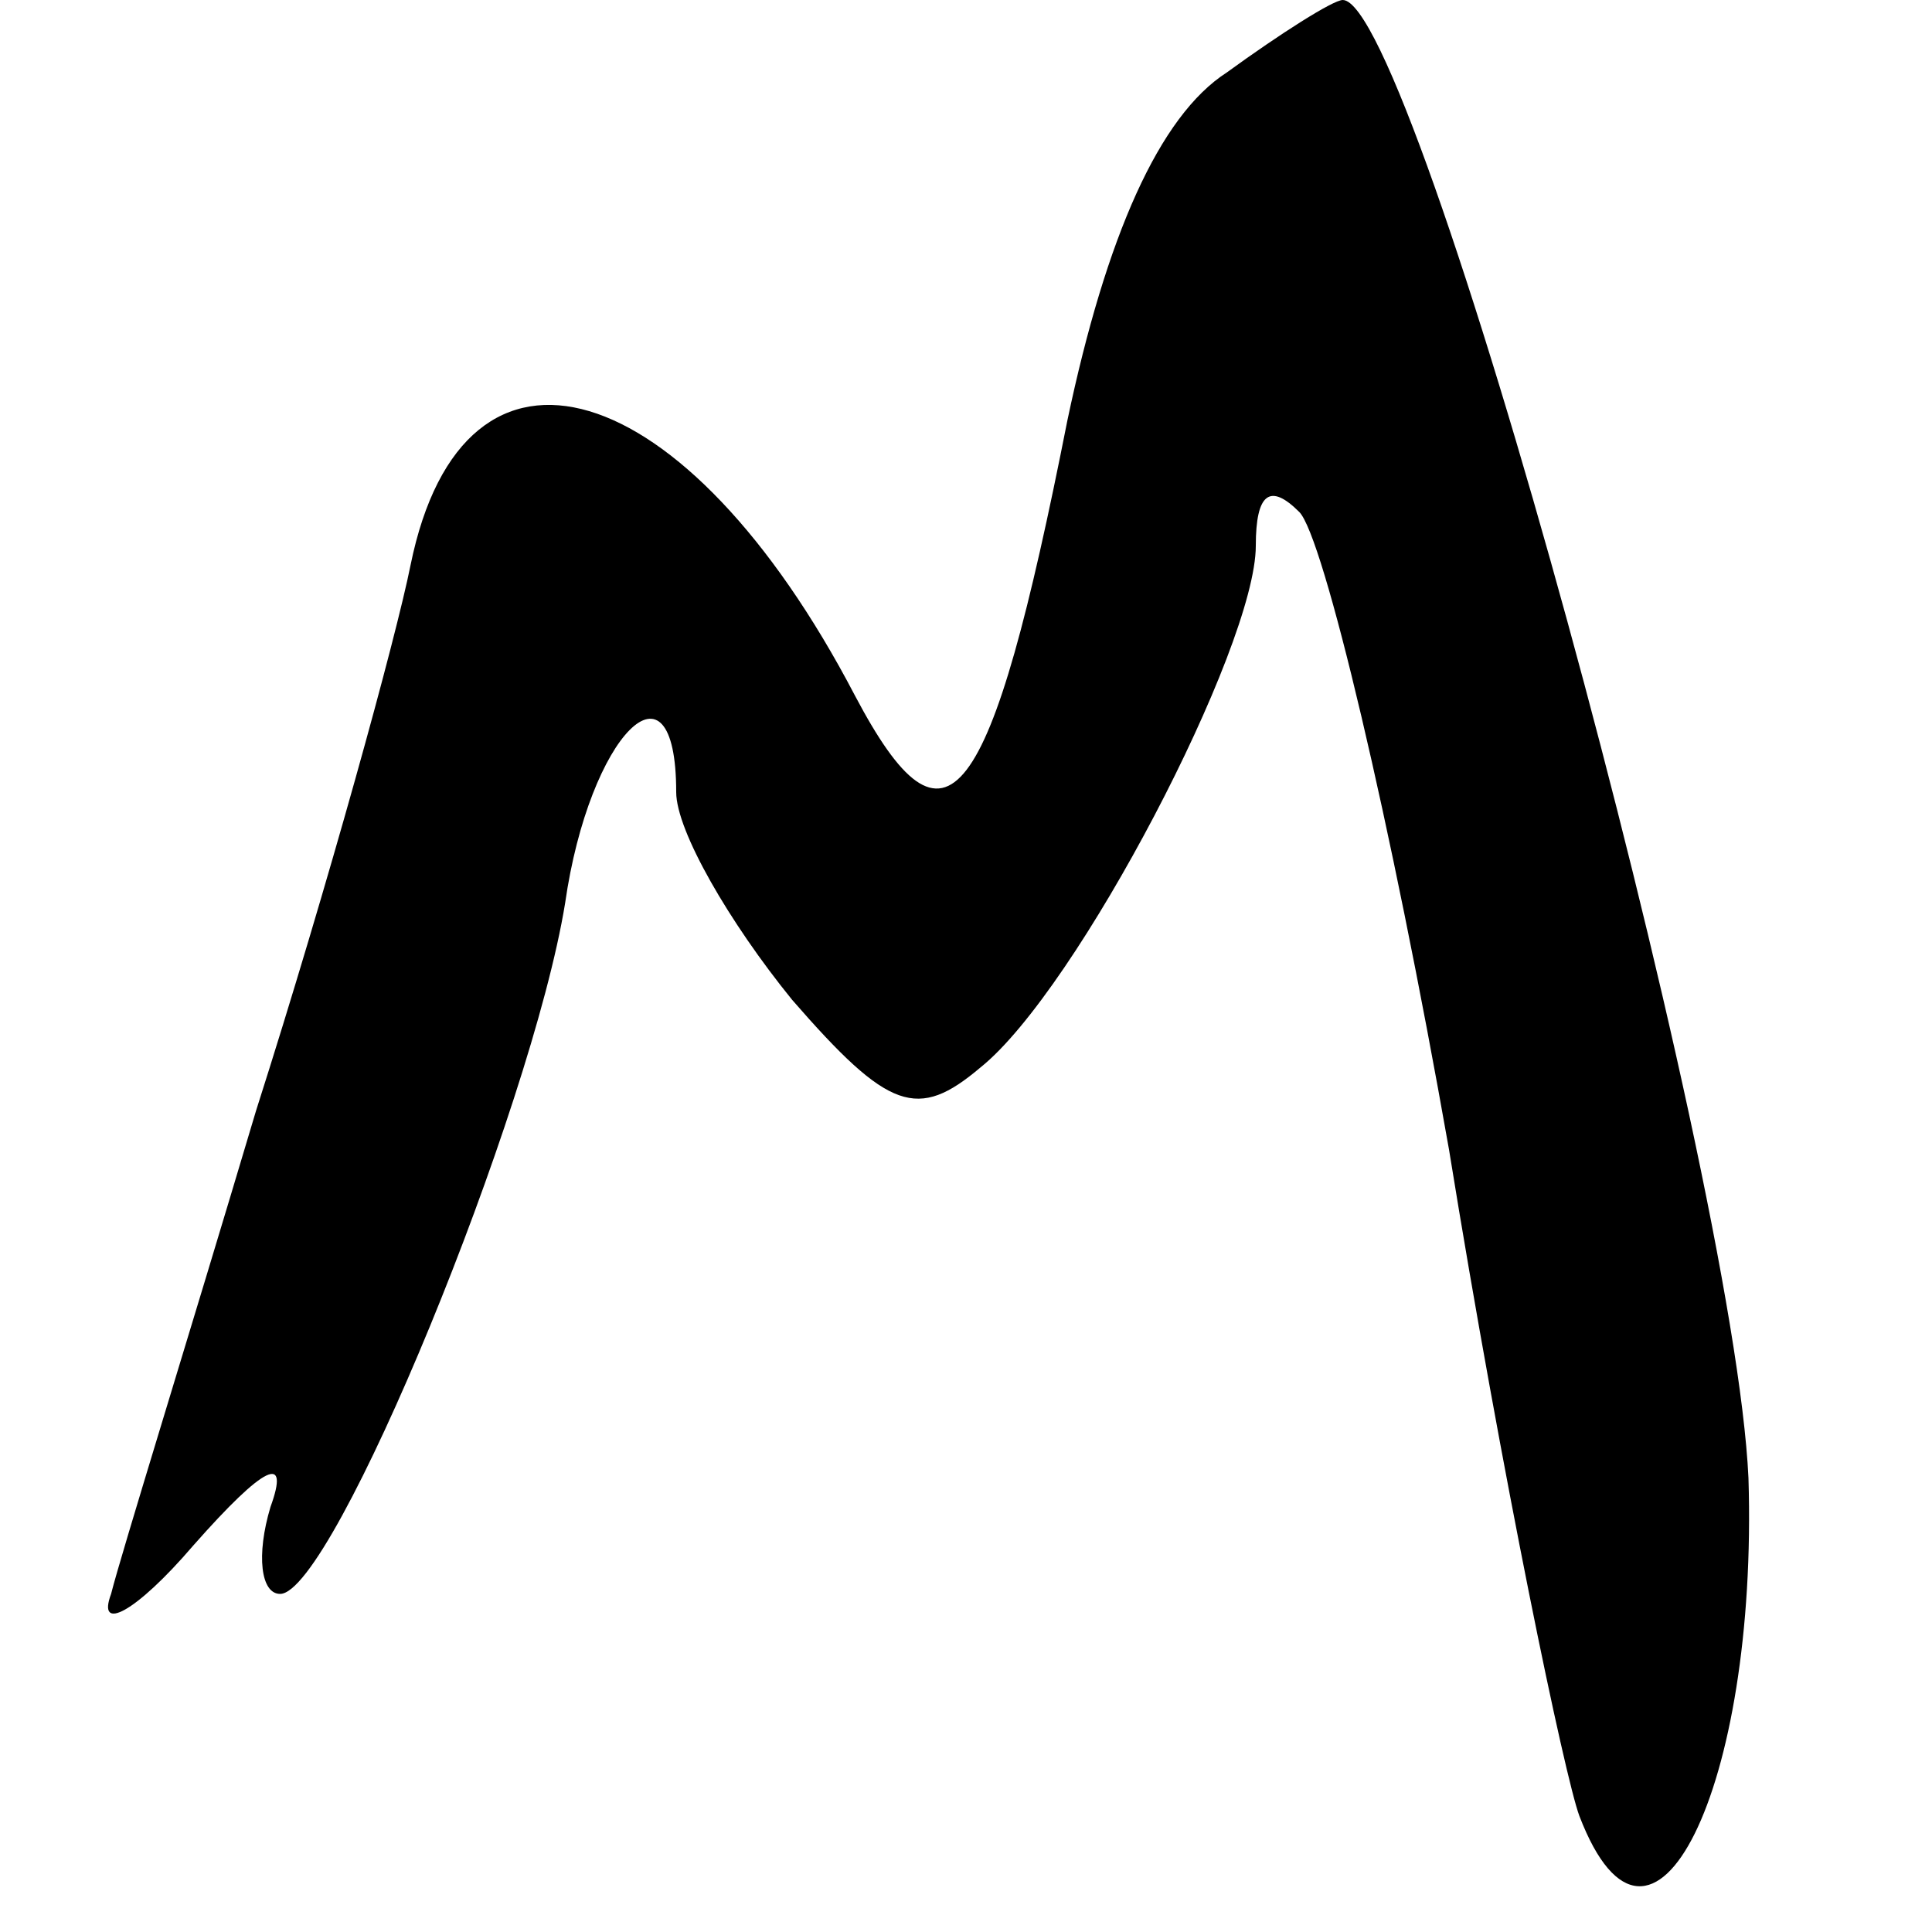<?xml version="1.0" standalone="no"?>
<!DOCTYPE svg PUBLIC "-//W3C//DTD SVG 20010904//EN"
 "http://www.w3.org/TR/2001/REC-SVG-20010904/DTD/svg10.dtd">
<svg version="1.0" xmlns="http://www.w3.org/2000/svg"
 width="40pt" height="40pt" viewBox="0 0 40 40"
 preserveAspectRatio="xMidYMid meet">

<g transform="translate(0,40) scale(0.1,-0.1)"
fill="#000000" stroke="none">
<path d="M254 385 c-14 -9 -25 -34 -33 -72 -16 -81 -25 -93 -44 -57 -35 67
-81 81 -92 27 -3 -15 -17 -66 -32 -113 -14 -47 -28 -92 -30 -100 -3 -8 5 -4
17 10 15 17 20 19 16 8 -3 -10 -2 -18 2 -18 11 0 52 100 59 143 5 35 23 53 23
23 0 -8 11 -27 24 -43 20 -23 26 -25 39 -14 20 16 57 87 57 108 0 11 3 13 9 7
5 -5 19 -64 31 -132 11 -68 24 -130 27 -138 15 -39 37 6 35 70 -3 65 -69 306
-84 306 -2 0 -13 -7 -24 -15z"/>
</g>
</svg>
